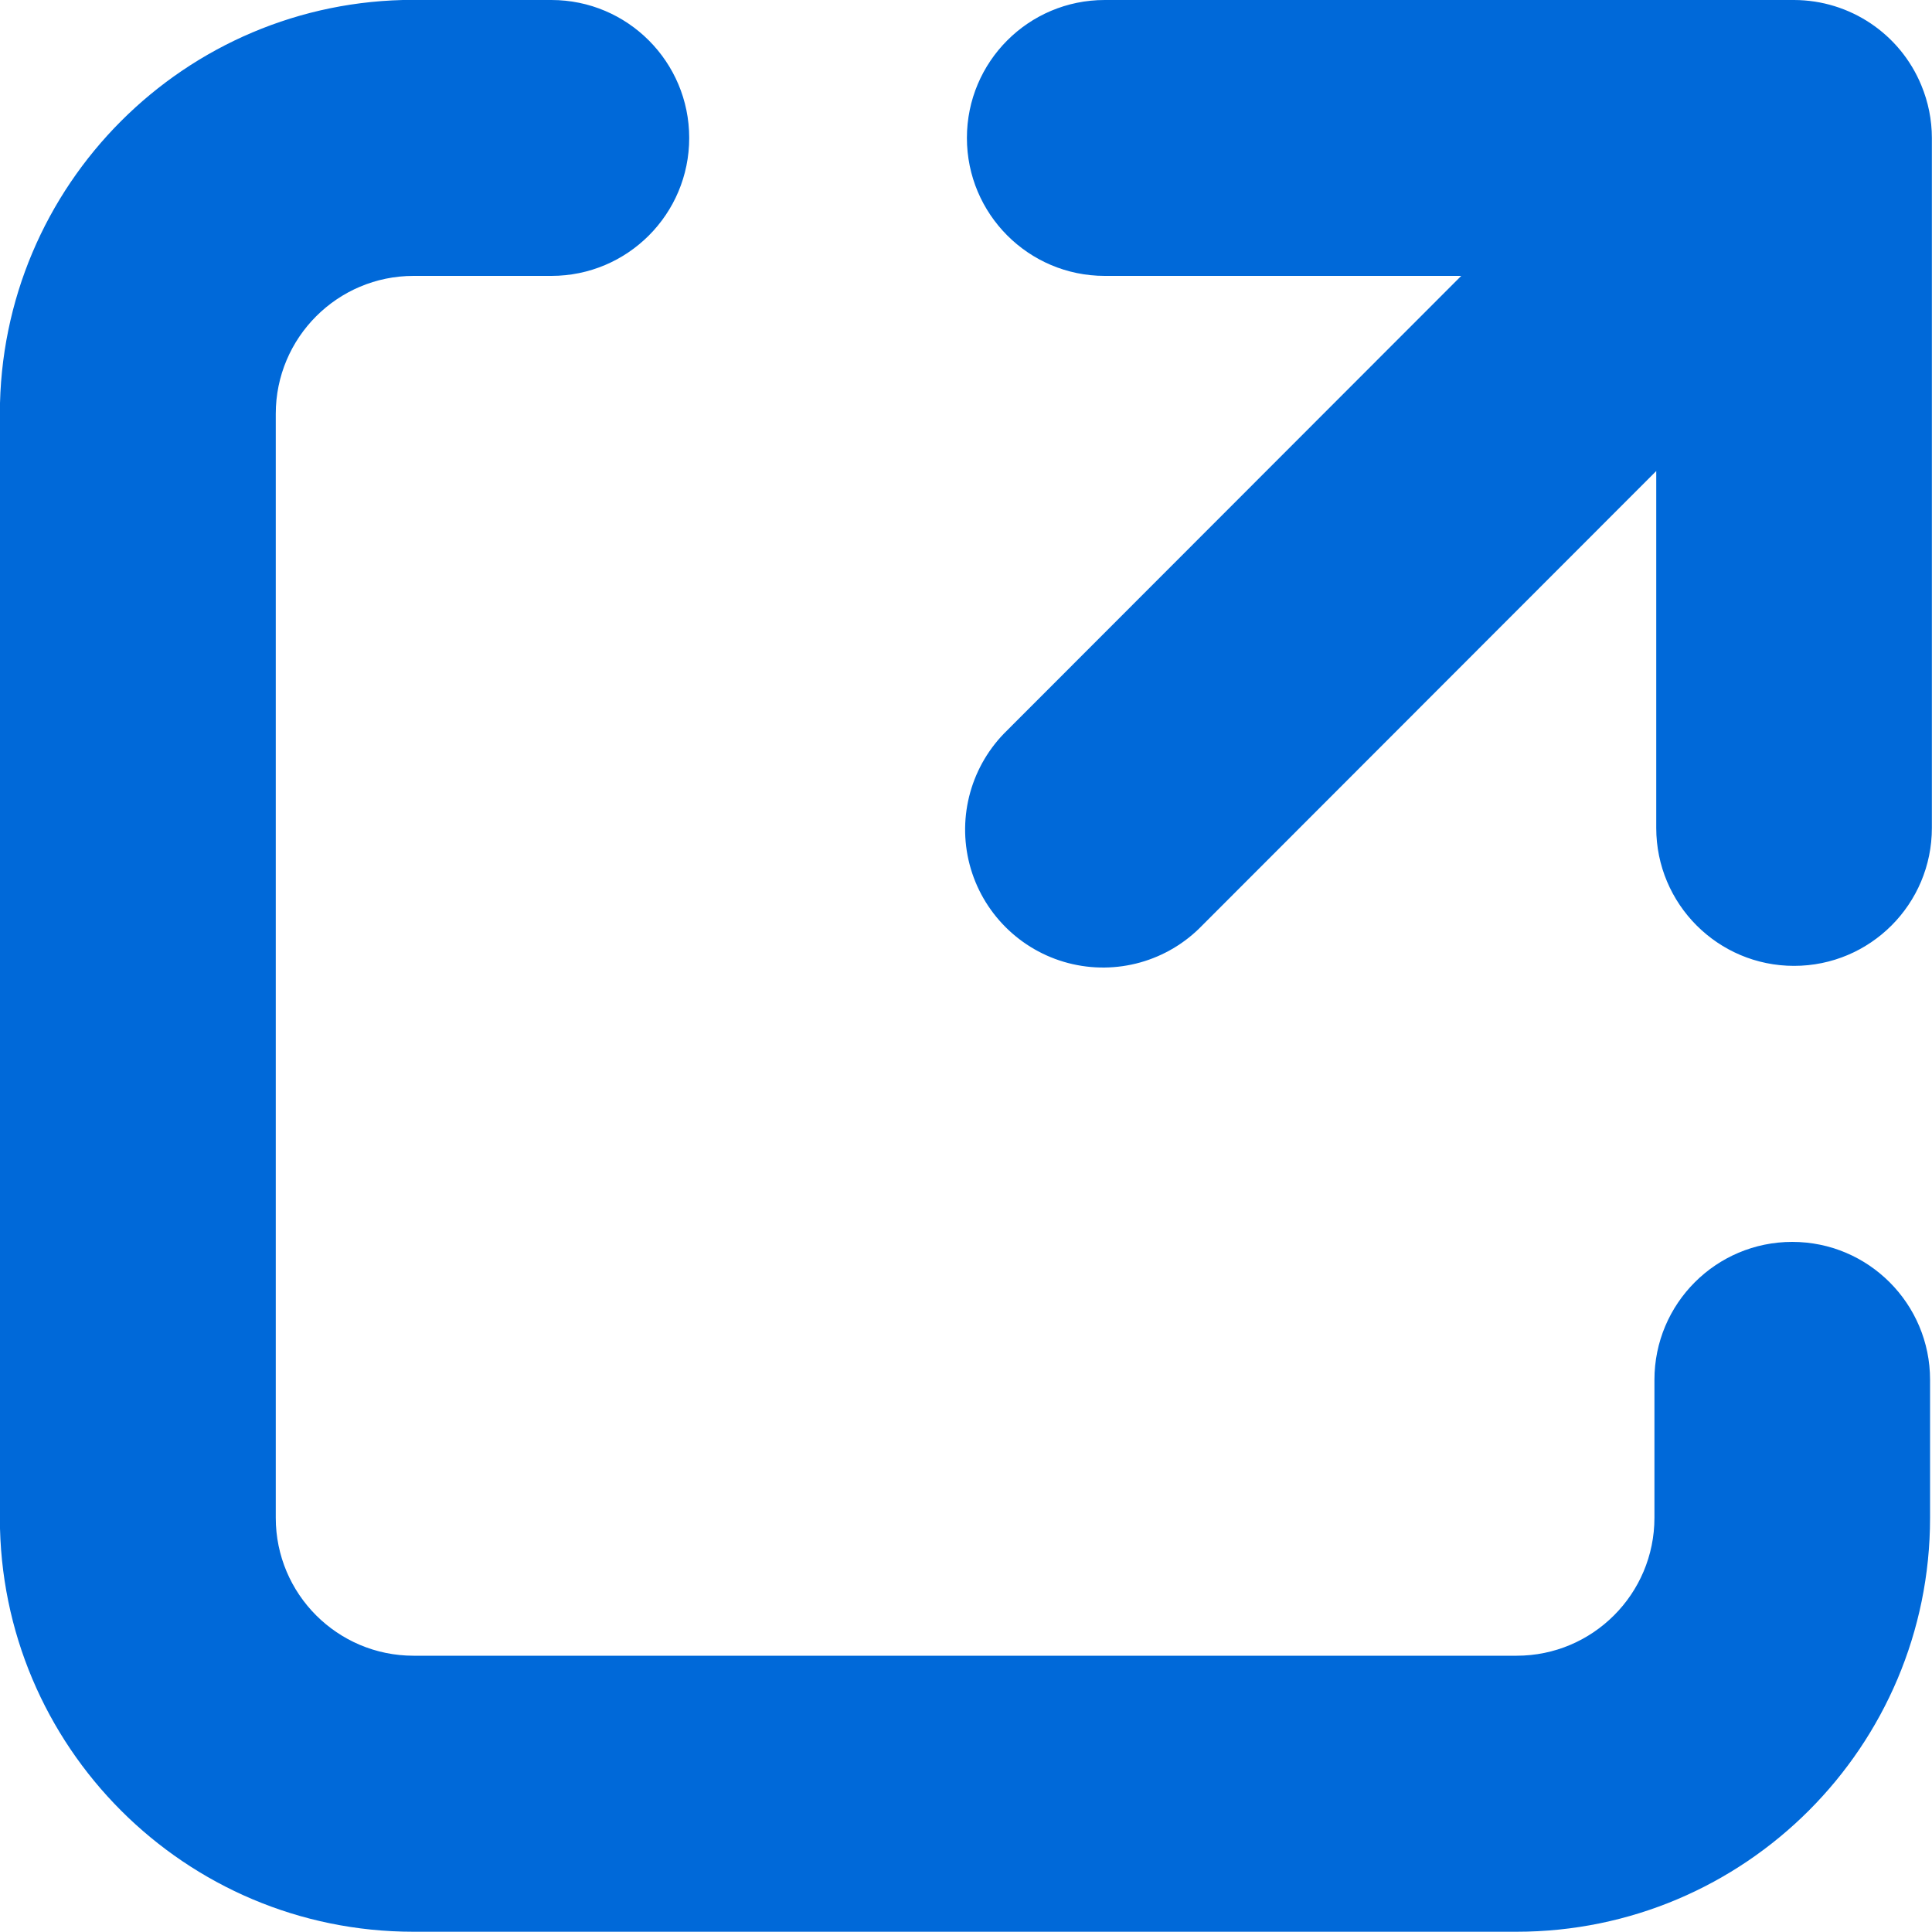 <svg height="15" viewBox="0 0 15 15" width="15" xmlns="http://www.w3.org/2000/svg"><path d="m3.211 0h1.07c.591 0 1.07.48 1.07 1.071 0 .592-.479 1.071-1.07 1.071h-1.07c-.591 0-1.07.48-1.07 1.071v8.571c0 .592.479 1.071 1.07 1.071h8.564c.591 0 1.07-.48 1.07-1.071v-1.071c0-.592.479-1.071 1.07-1.071.591 0 1.07.48 1.07 1.071v1.071c0 1.775-1.438 3.214-3.211 3.214h-8.564c-1.774 0-3.211-1.439-3.211-3.214v-8.571c0-1.775 1.438-3.214 3.211-3.214zm10.718 0c.433.001.823.262.988.662.054.13.082.269.082.409v5.357c0 .592-.479 1.071-1.07 1.071-.591 0-1.07-.48-1.07-1.071v-2.771l-3.525 3.528c-.269.279-.667.39-1.041.292-.374-.098-.667-.391-.765-.765-.098-.375.014-.773.292-1.042l3.525-3.528h-2.768c-.591 0-1.07-.48-1.07-1.071 0-.592.479-1.071 1.07-1.071z" fill="#0069d9" fill-rule="evenodd"/></svg>
